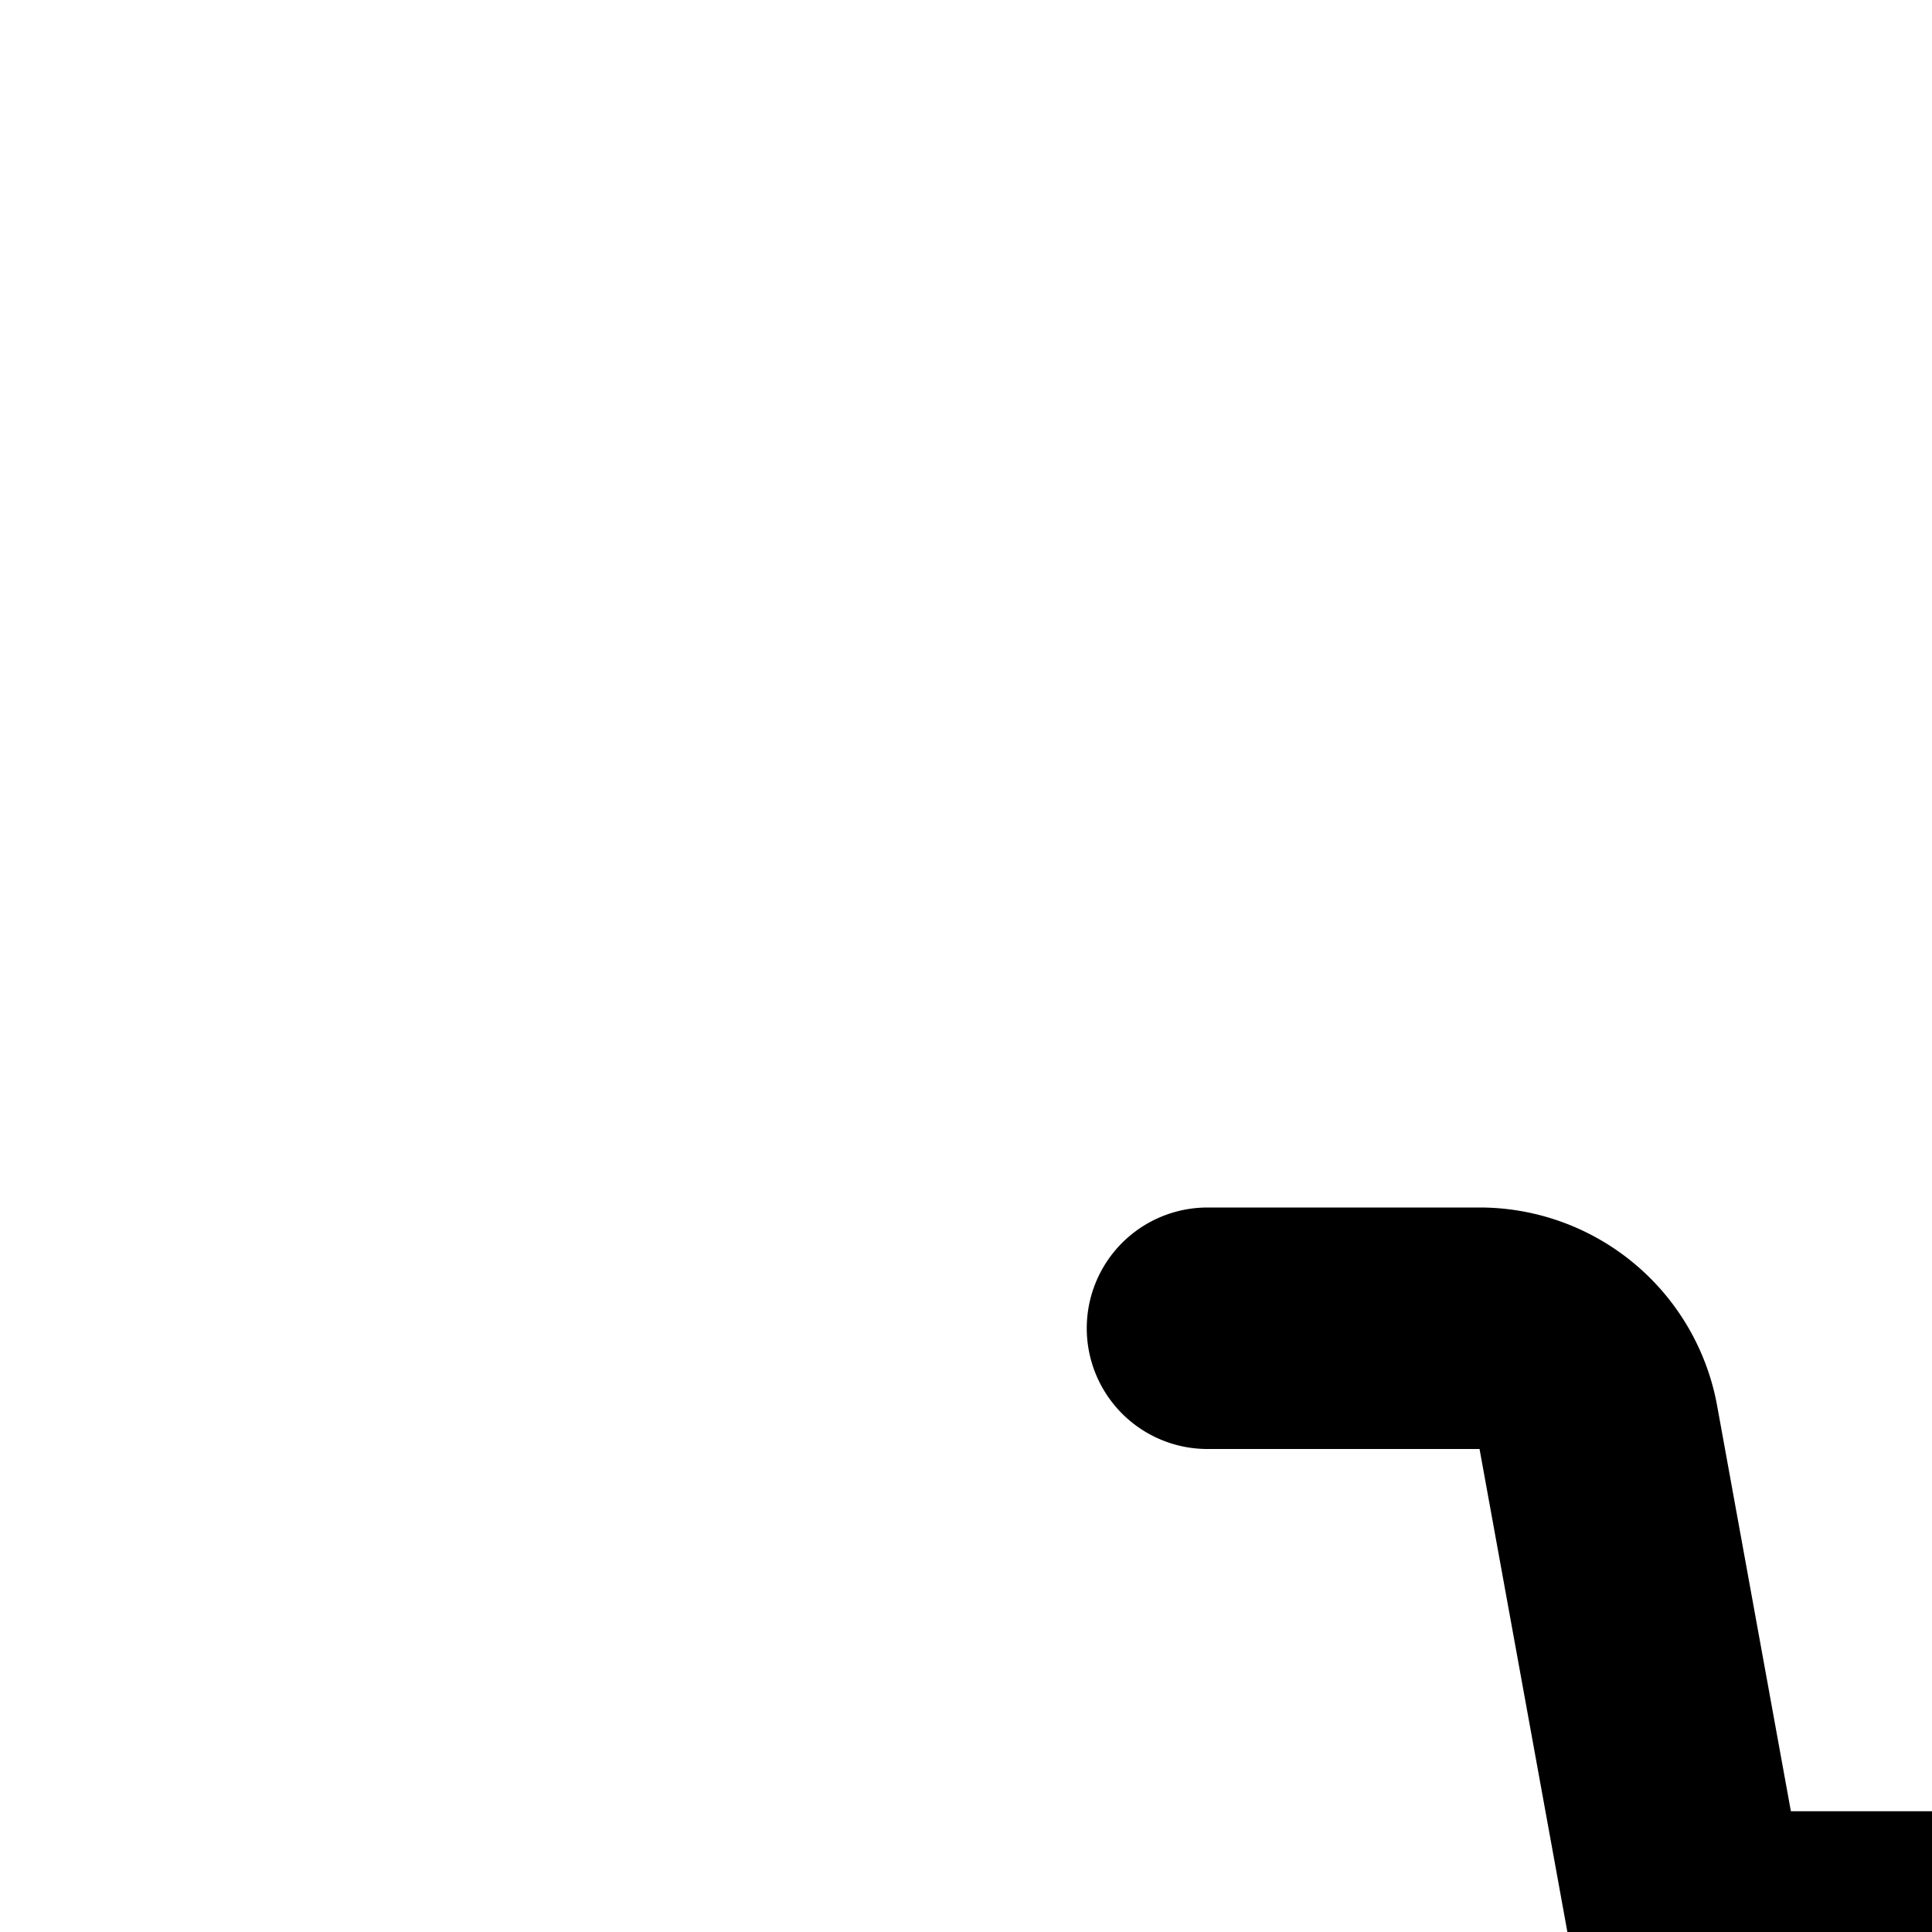 <svg viewBox="0 0 256 256" xmlns="http://www.w3.org/2000/svg" style="transform:translate(-50%, -50%) scale(2) translate(50%, 50%)"><rect fill="none" height="256" width="256"></rect><path d="M184,184H69.8L41.9,30.6A8,8,0,0,0,34.1,24H16" fill="none" stroke="#000" stroke-linecap="round" stroke-linejoin="round" stroke-width="16"></path><circle cx="80" cy="204" fill="none" r="20" stroke="#000" stroke-linecap="round" stroke-linejoin="round" stroke-width="16"></circle><circle cx="184" cy="204" fill="none" r="20" stroke="#000" stroke-linecap="round" stroke-linejoin="round" stroke-width="16"></circle><path d="M62.5,144H188.1a15.9,15.9,0,0,0,15.7-13.1L216,64H48" fill="none" stroke="#000" stroke-linecap="round" stroke-linejoin="round" stroke-width="16"></path></svg>